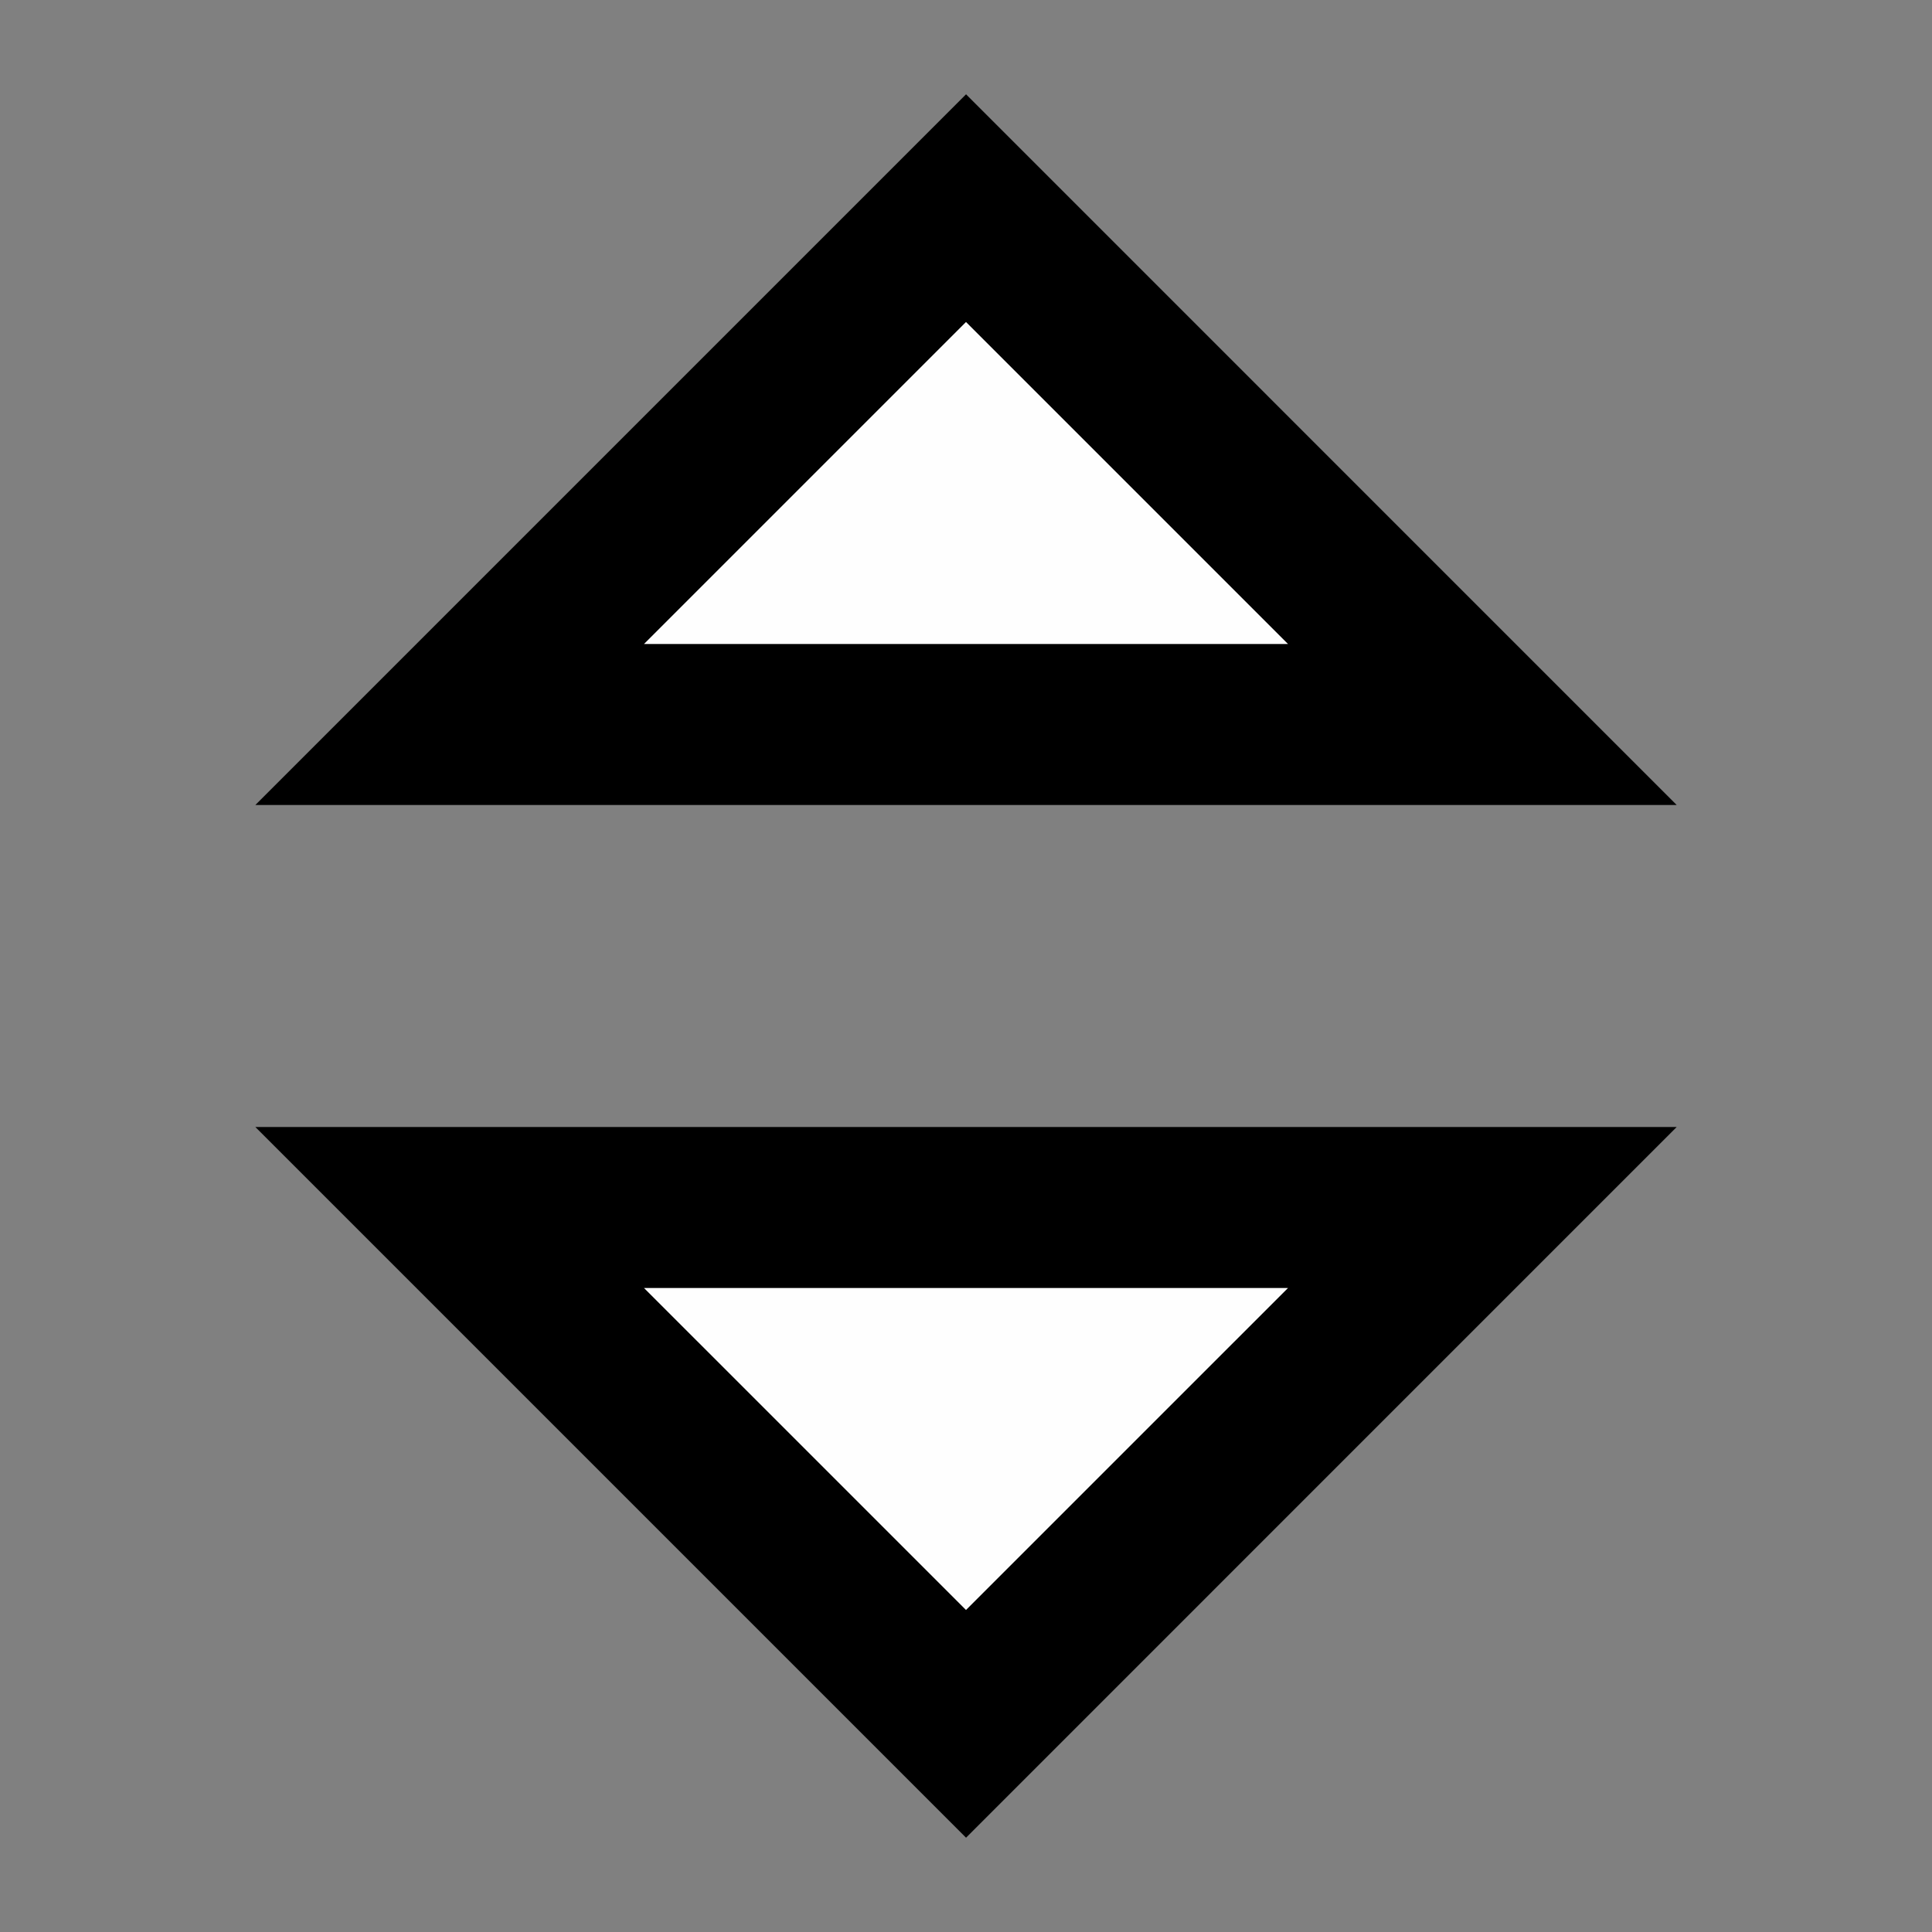 <svg width="48" height="48" viewBox="0 0 48 48" fill="none" xmlns="http://www.w3.org/2000/svg">
<rect x="0" y="0" width="48" height="48" fill="#808080" stroke="none"/>
<path d="M41.657 20L24.001 2.343L6.344 20H41.657Z" fill="black"/>
<path d="M41.657 28L24.001 45.657L6.344 28H41.657Z" fill="black"/>
<path d="M24 8L16 16H32L24 8Z" fill="#FEFEFE"/>
<path d="M24 40L16 32H32L24 40Z" fill="#FEFEFE"/>
</svg>

